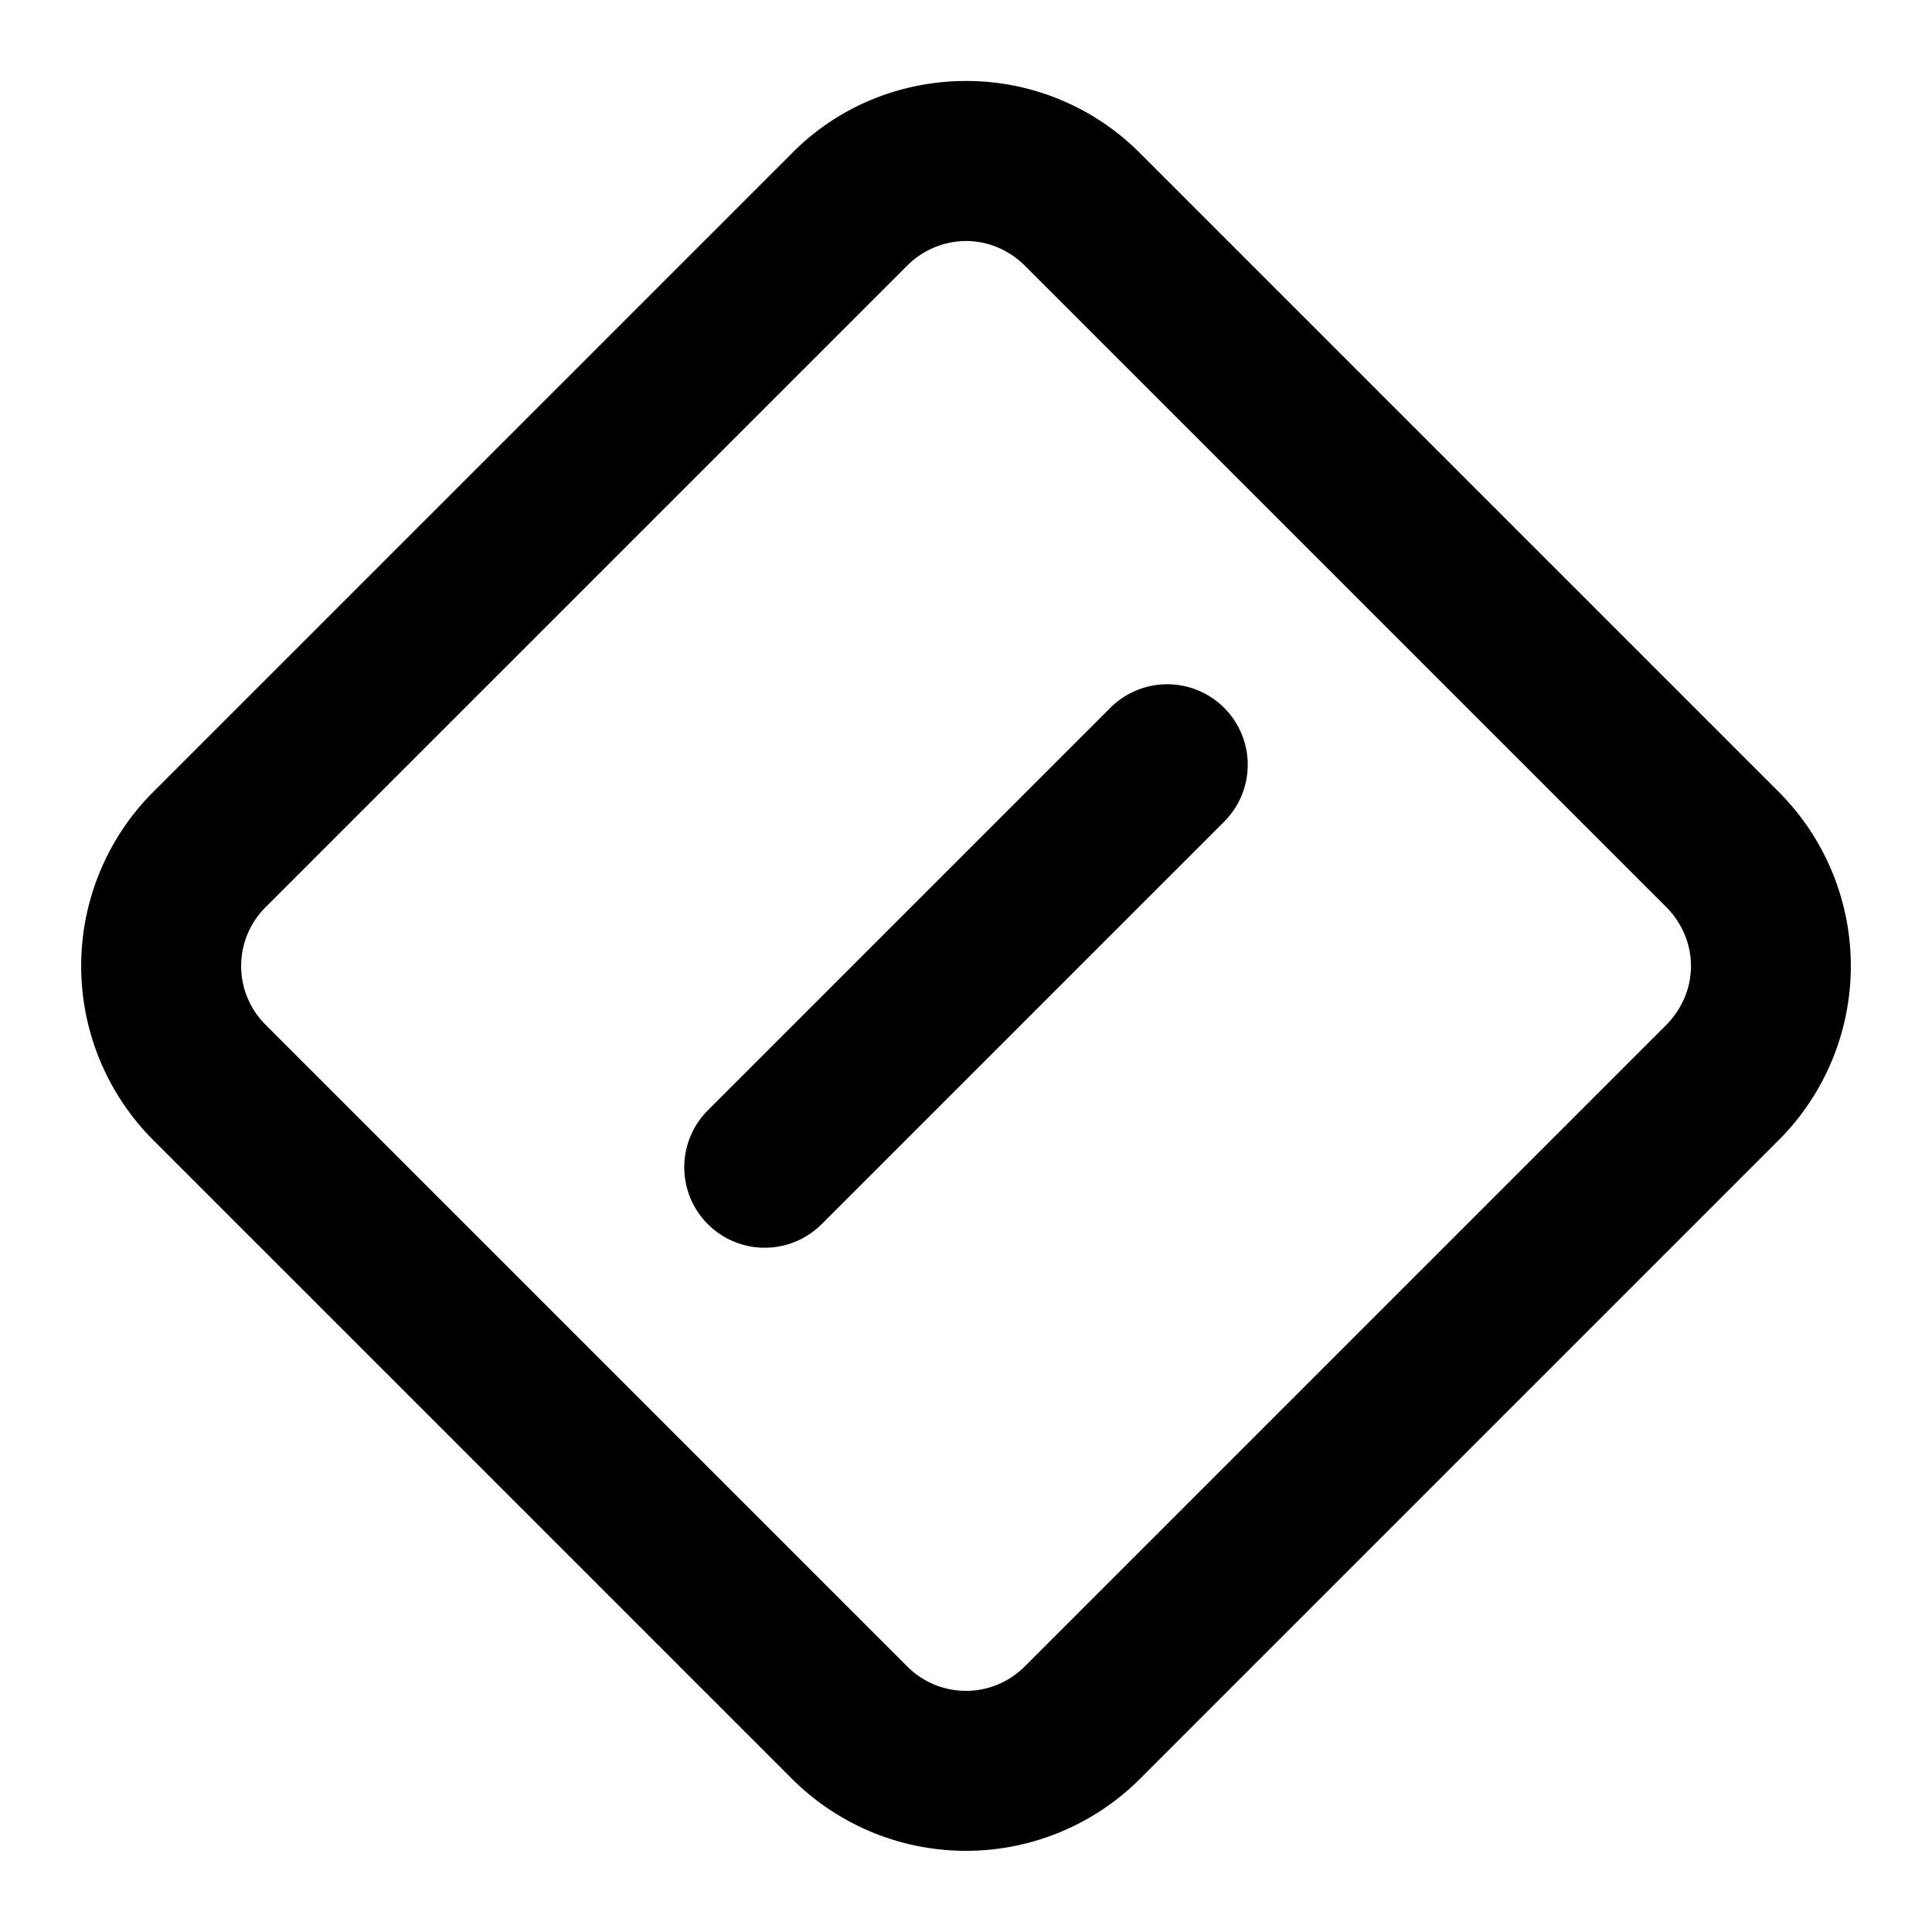 <svg xmlns="http://www.w3.org/2000/svg" width="24" height="24" viewBox="0 0 24 24"><path d="M12 1.006c-.781 0-1.562.296-2.152.887L1.893 9.848a3.06 3.06 0 0 0 0 4.304l7.955 7.955a3.06 3.06 0 0 0 4.304 0l7.955-7.955a3.06 3.06 0 0 0 0-4.304l-7.955-7.955A3.04 3.04 0 0 0 12 1.006zm0 1.988c.265 0 .53.104.738.313l7.955 7.955c.417.416.417 1.06 0 1.476l-7.955 7.955a1.03 1.03 0 0 1-1.476 0l-7.955-7.955a1.03 1.03 0 0 1 0-1.476l7.955-7.955A1.04 1.04 0 0 1 12 2.994zM14.5 8.5a1 1 0 0 0-.707.293l-5 5a1 1 0 0 0 0 1.414 1 1 0 0 0 1.414 0l5-5a1 1 0 0 0 0-1.414A1 1 0 0 0 14.5 8.5z"/></svg>